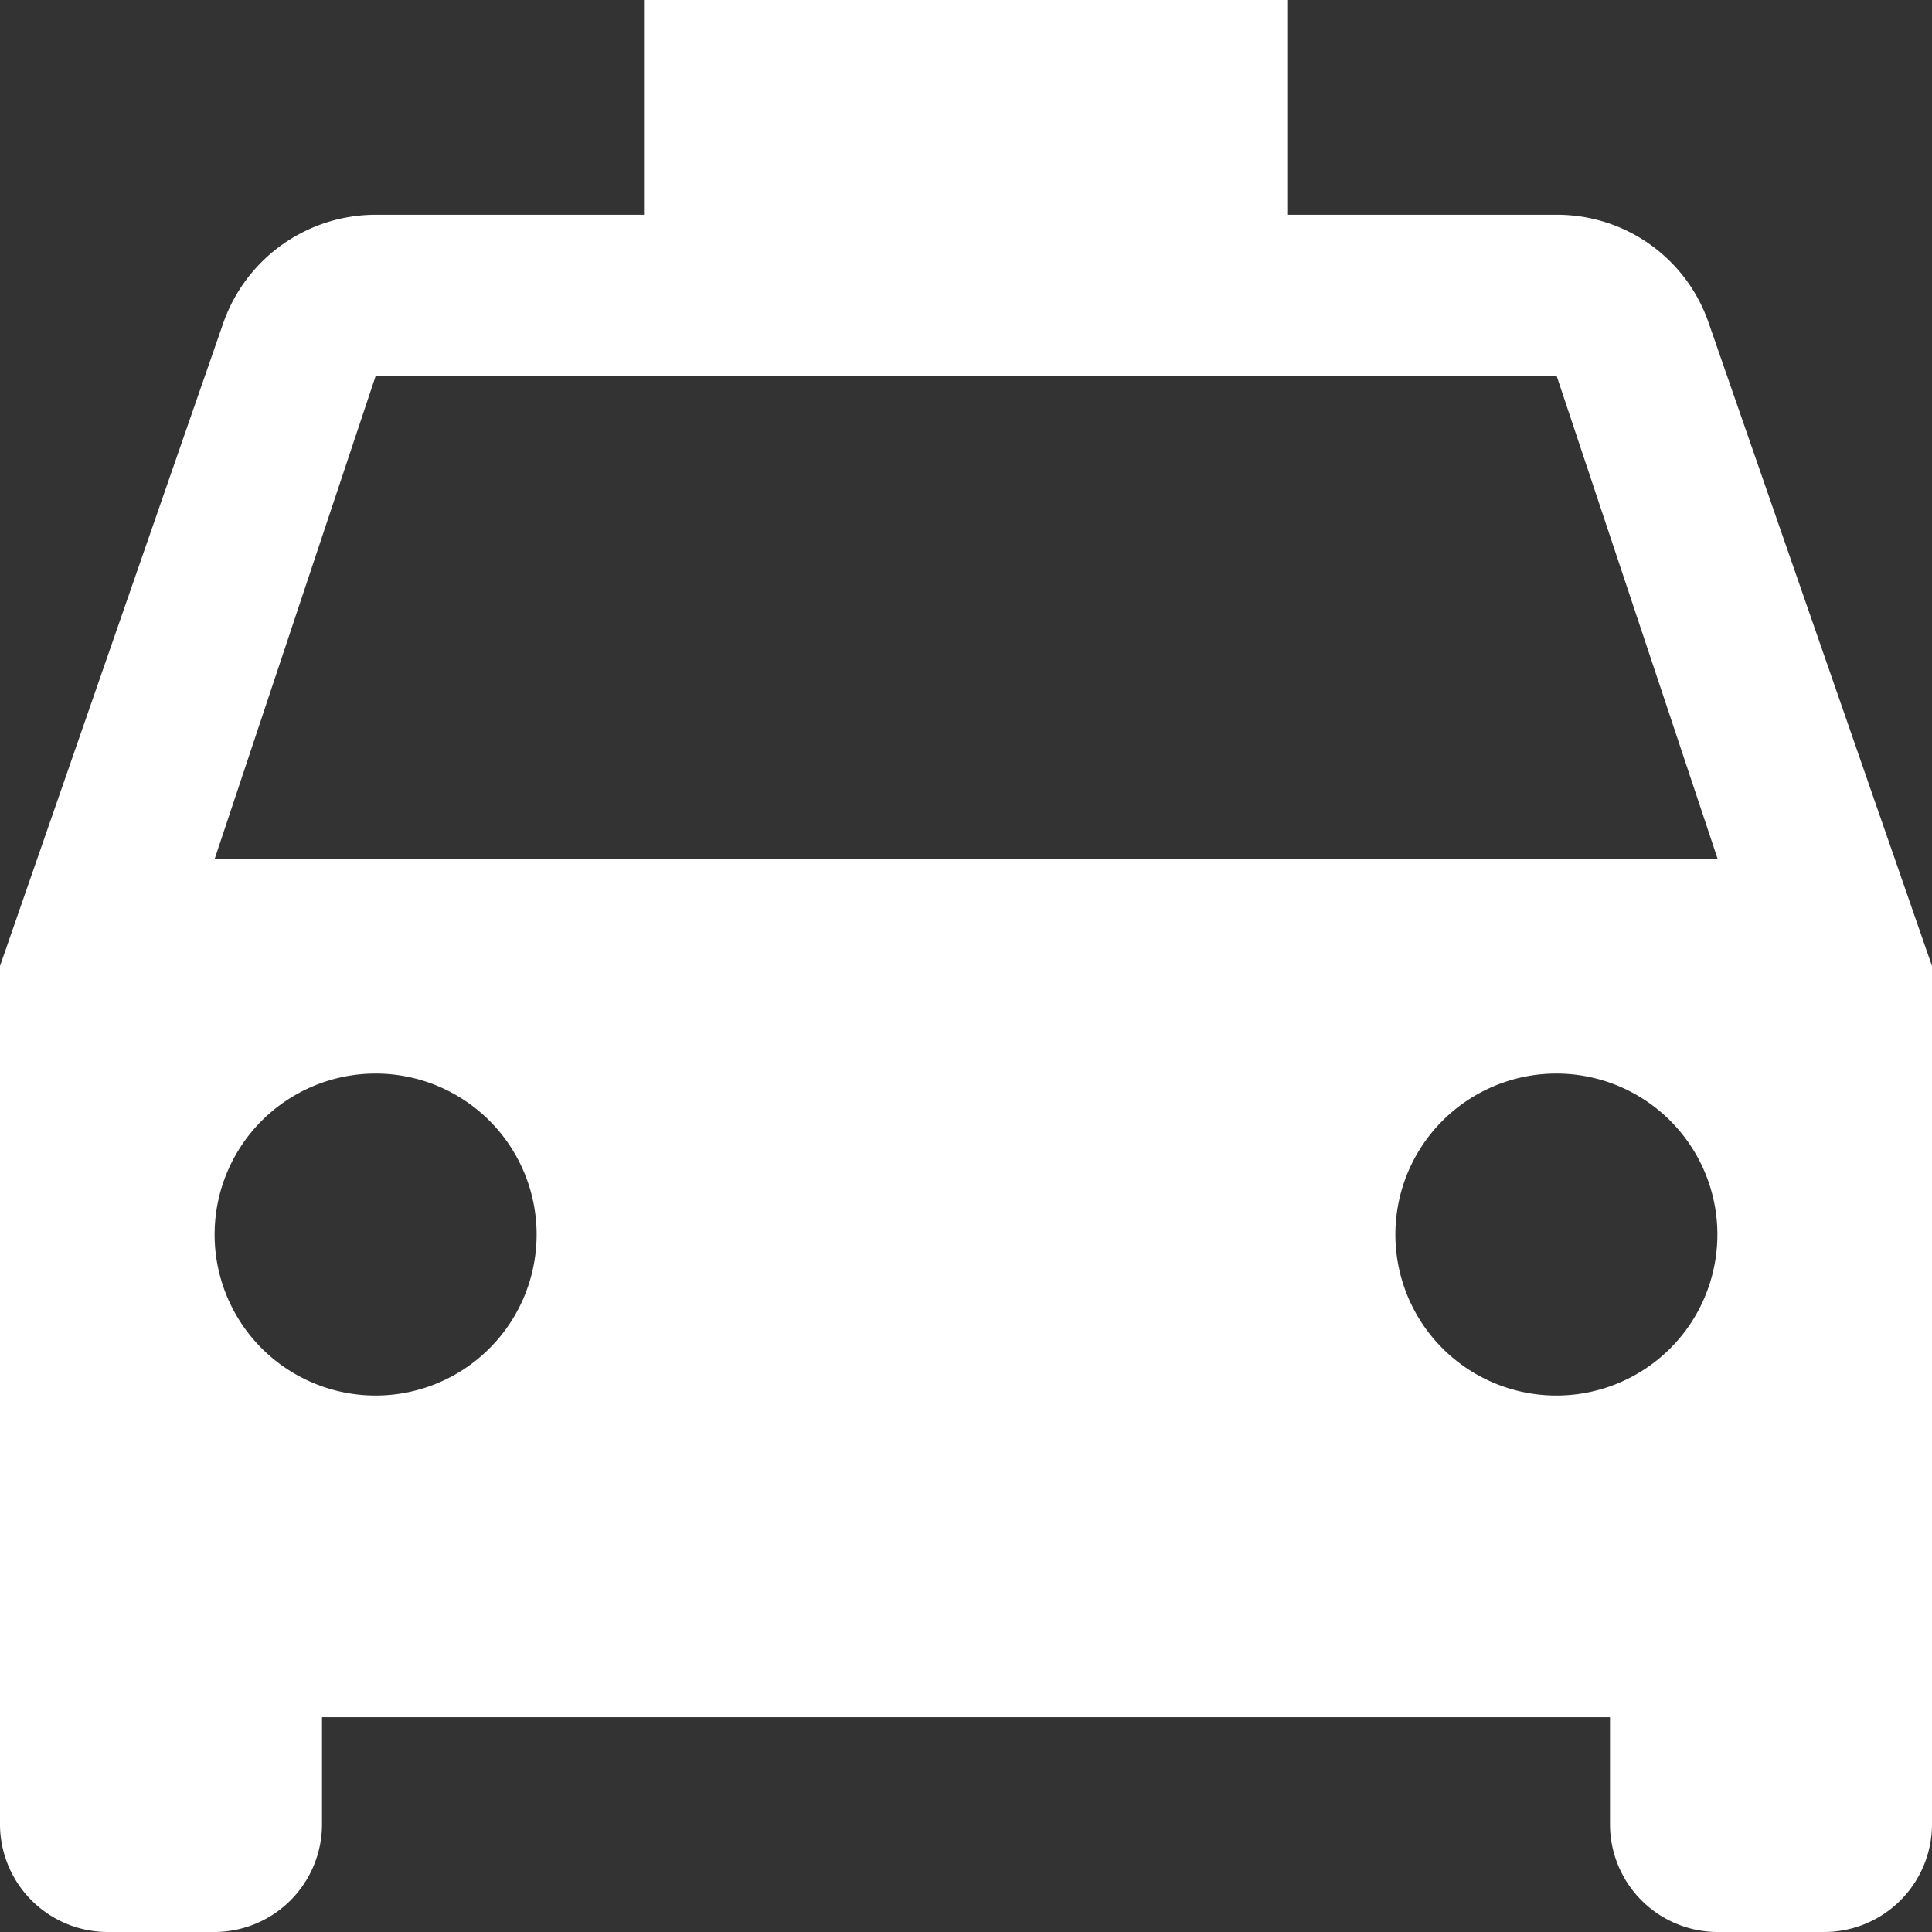 <svg xmlns="http://www.w3.org/2000/svg" width="60" height="60" viewBox="0 0 60 60"><rect x="0" y="0" width="60" height="60" fill="#333333" stroke="none"/><path d="M53.065 10.03a4.976 4.976 0 0 0-4.73-3.36h-8.335v-6.67h-20v6.67h-8.335a5.017 5.017 0 0 0-4.73 3.36l-6.935 19.97v26.665a3.349 3.349 0 0 0 3.335 3.335h3.335a3.347 3.347 0 0 0 3.33-3.335v-3.335h40v3.335a3.347 3.347 0 0 0 3.33 3.335h3.335a3.349 3.349 0 0 0 3.335-3.335v-26.665zm-41.4 33.31a5 5 0 1 1 5-5.01 5 5 0 0 1-5 5.01zm36.67 0a5 5 0 1 1 5-5.01 5 5 0 0 1-5 5.01zm-41.665-16.675l5-15h36.67l5 15z" fill="#fff"/></svg>